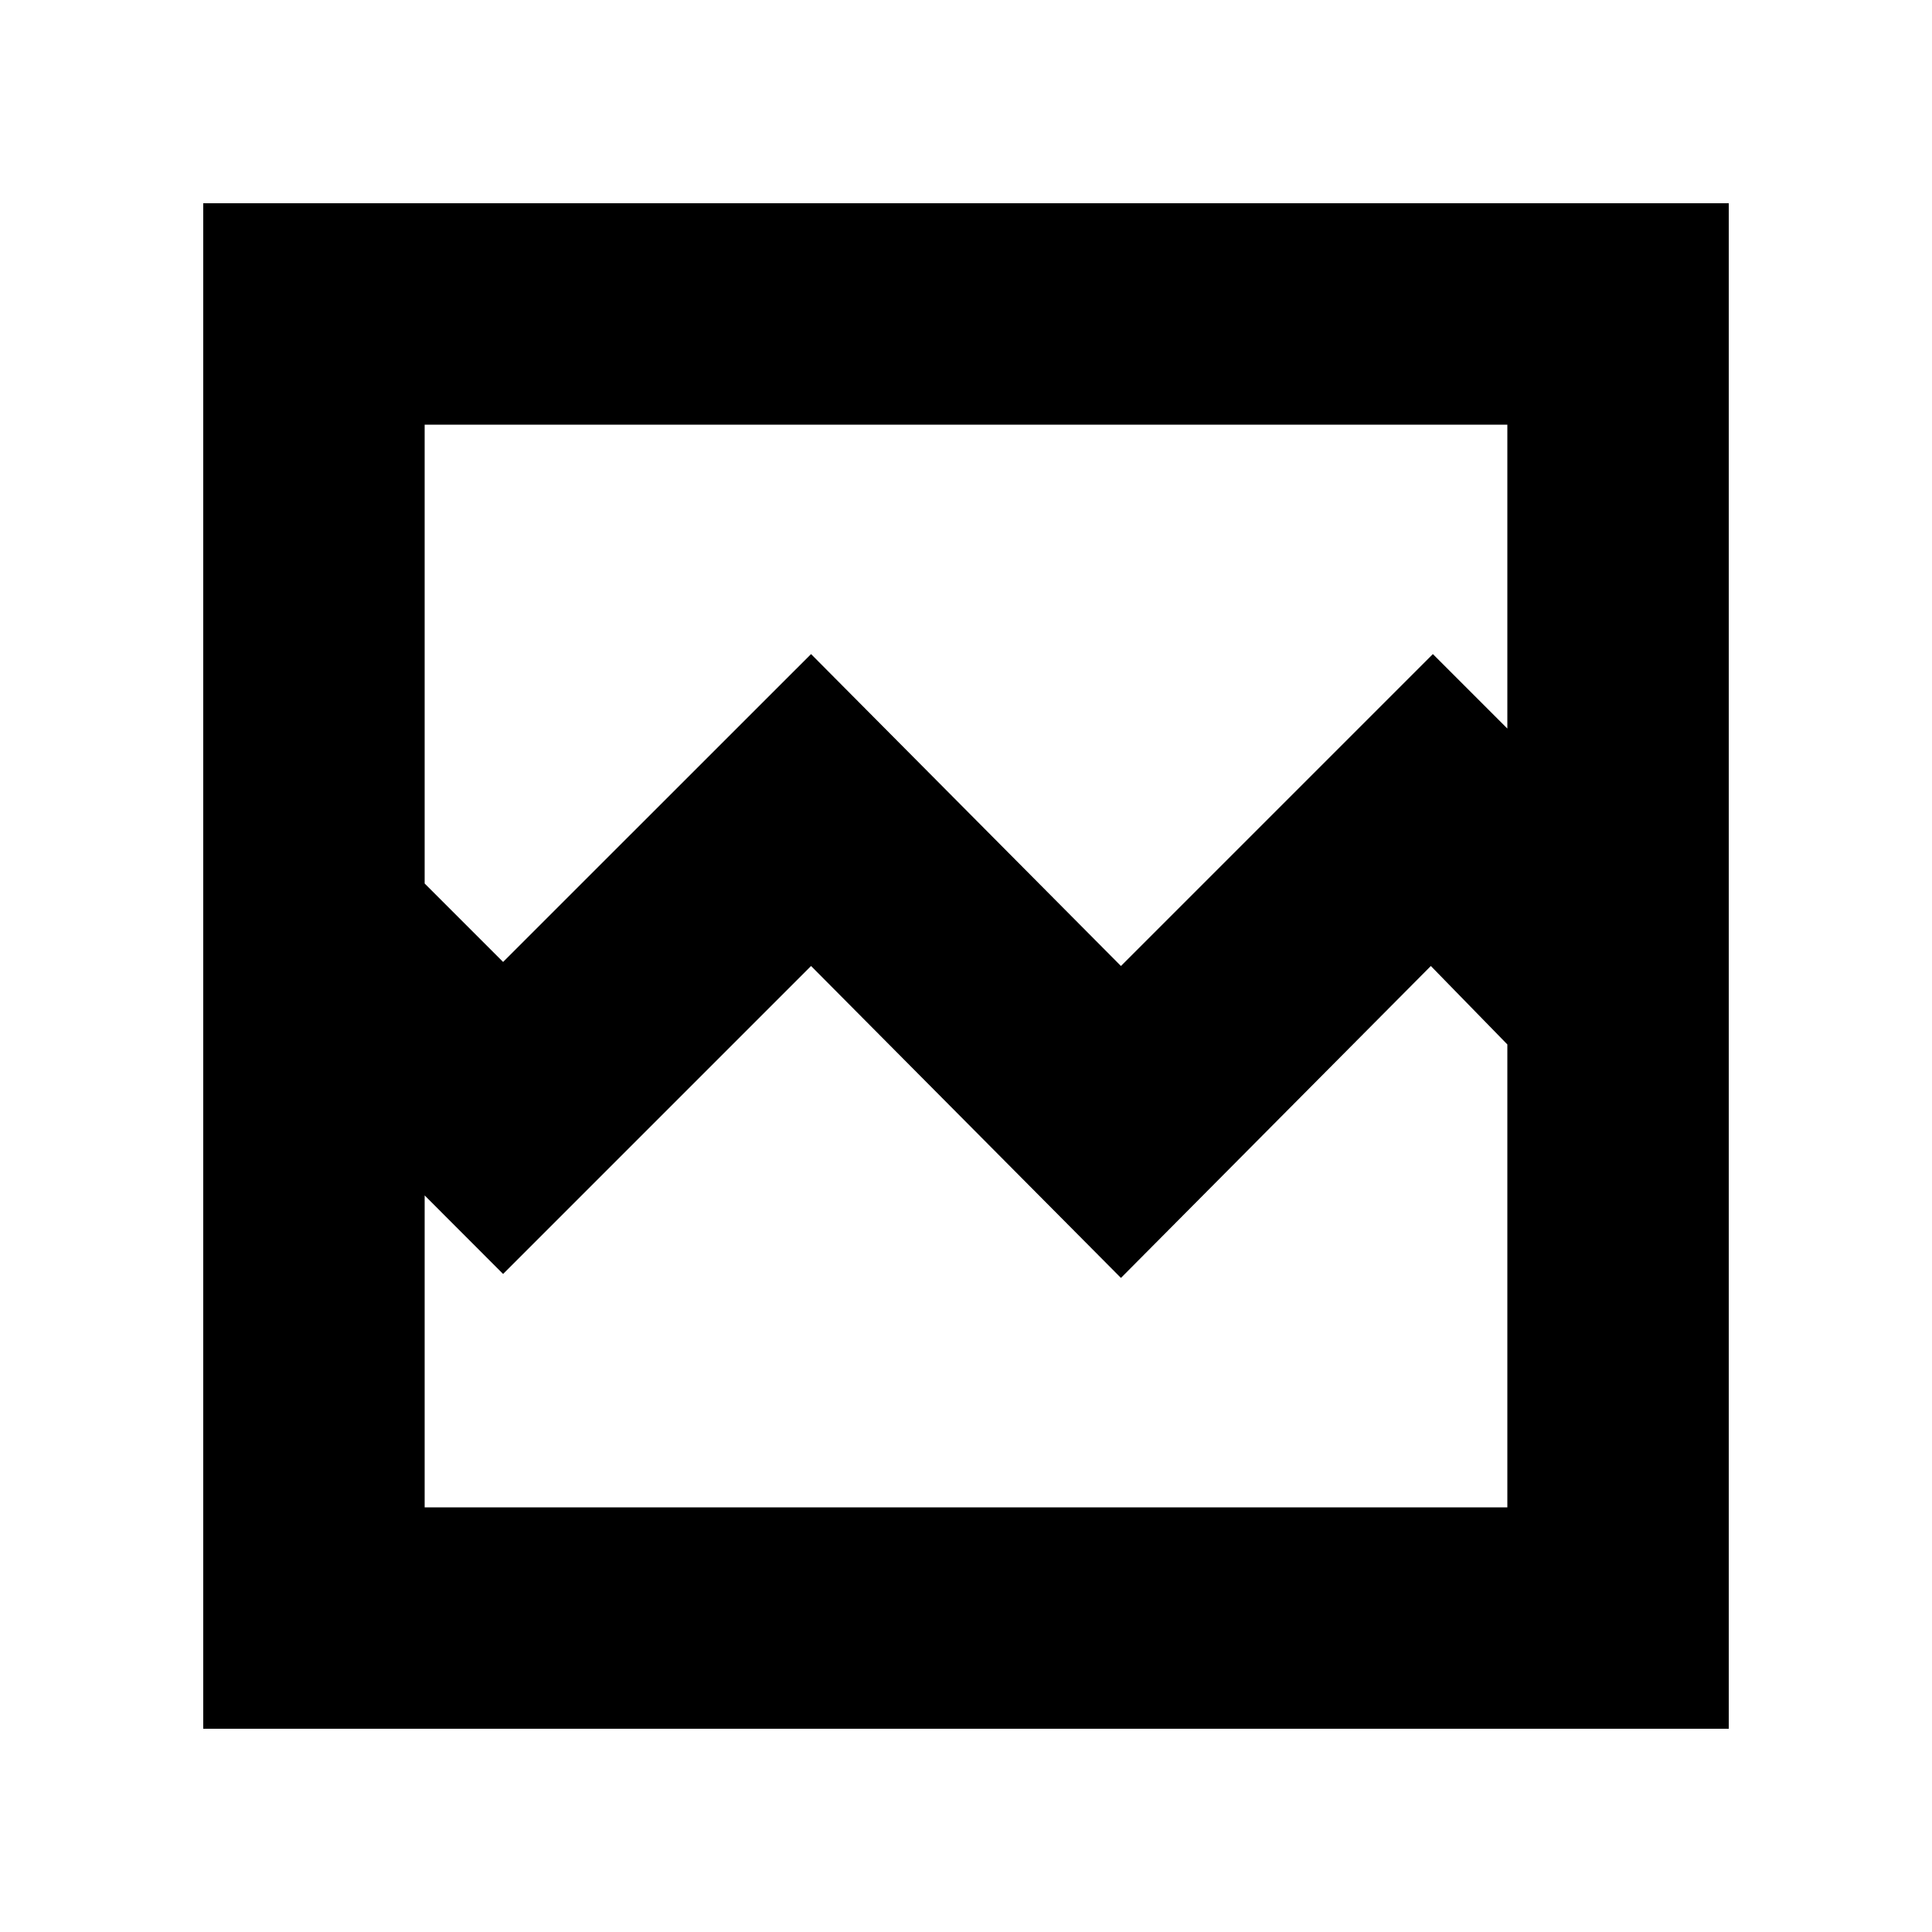 <svg xmlns="http://www.w3.org/2000/svg" height="20" width="20"><path d="M2.104 17.896V2.104h15.792v15.792Zm3.104-7.938 3.188-3.187L11.604 10l3.229-3.229.771.771V4.396H4.396v4.75Zm-.812 5.646h11.208v-4.792L14.812 10l-3.208 3.229L8.396 10l-3.188 3.188-.812-.813Zm0 0v-4.792 2.292V4.396v7.979Z"/></svg>
